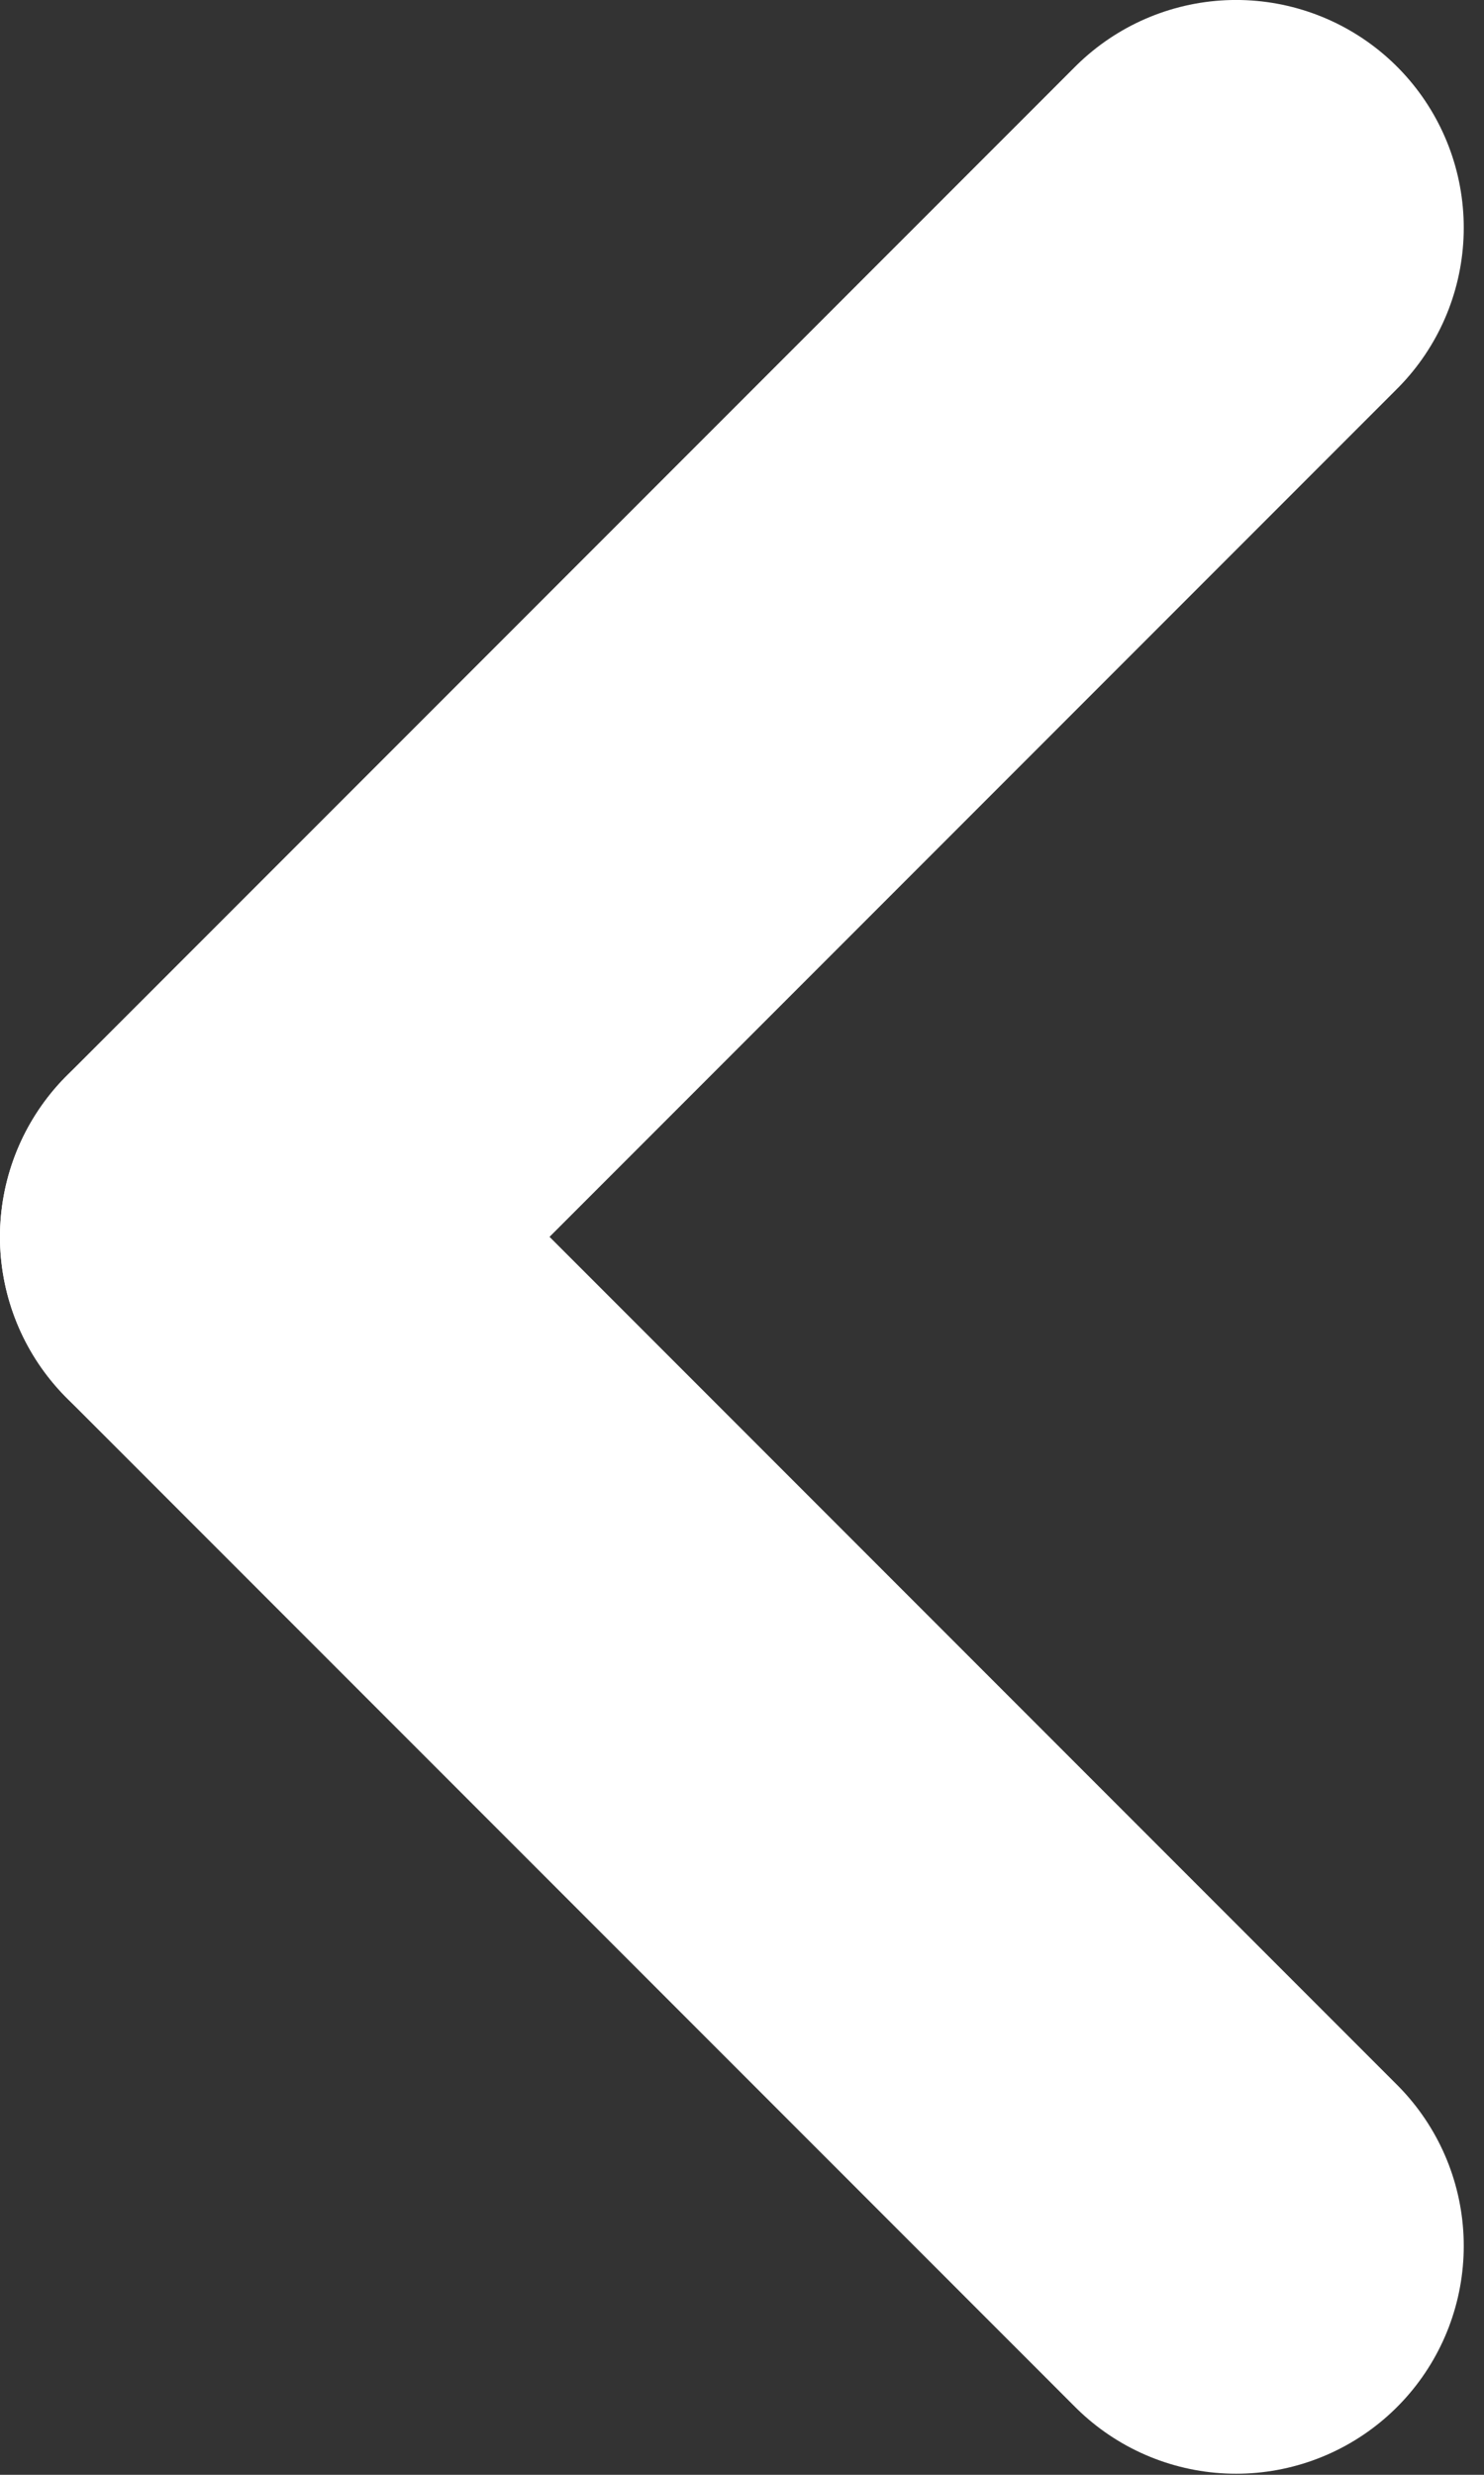 <?xml version="1.0" encoding="UTF-8"?>
<svg width="24px" height="40px" viewBox="0 0 24 40" version="1.1" xmlns="http://www.w3.org/2000/svg" xmlns:xlink="http://www.w3.org/1999/xlink">
    <rect x="0" y="0" width="24" height="40" fill="#333333" stroke="none"/>
    <!-- Generator: Sketch 54 (76480) - https://sketchapp.com -->
    <title>Group 5</title>
    <desc>Created with Sketch.</desc>
    <g id="Form-Elements" stroke="none" stroke-width="1" fill="none" fill-rule="evenodd" stroke-linecap="round">
        <g id="Group-5" transform="translate(3, 3)" stroke="#FFFFFF" stroke-width="7.363">
            <path d="M16.991,0.681 L0.681,16.991" id="Stroke-1"></path>
            <path d="M0.681,16.991 L16.991,33.301" id="Stroke-3"></path>
        </g>
    </g>
</svg>